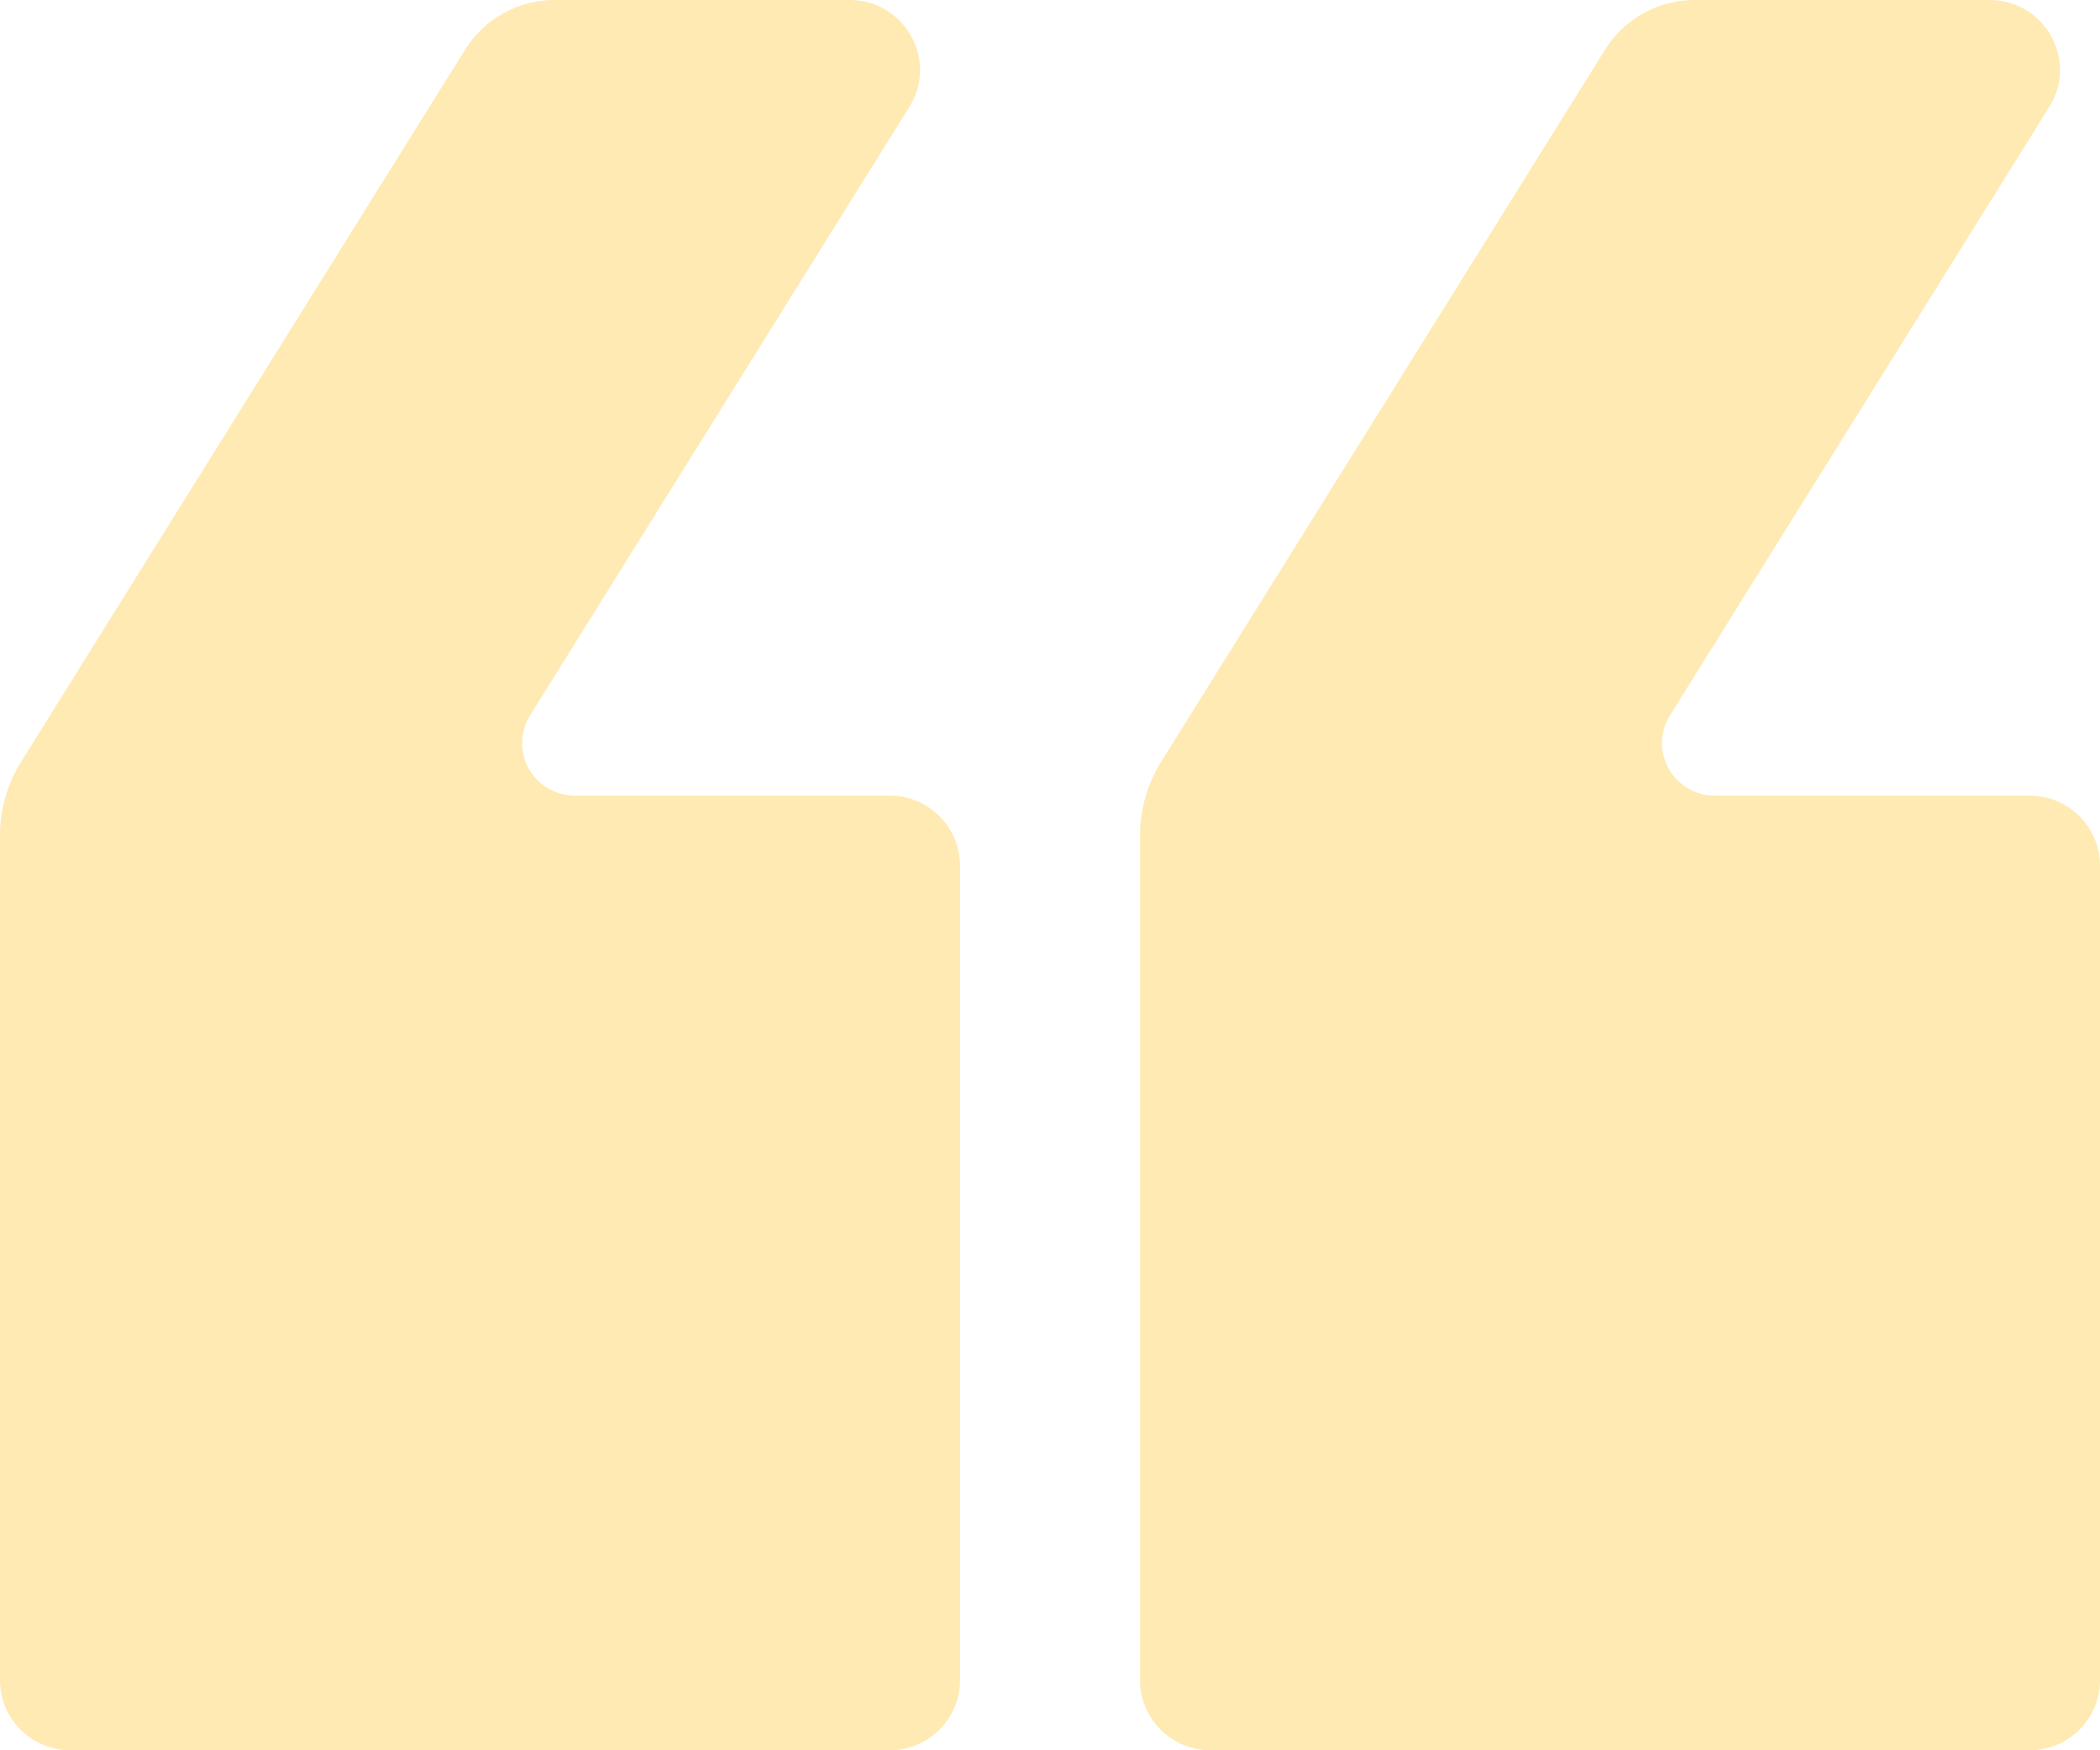 <svg xmlns="http://www.w3.org/2000/svg" width="48" height="40" viewBox="0 0 48 40"><g><g opacity="0.3"><path fill="#feba00" d="M20.334 18.182c.89 0 1.609.717 1.609 1.6V38.4c0 .883-.72 1.6-1.61 1.6H1.61C.721 40 0 39.283 0 38.4V19.094c0-.596.167-1.18.483-1.686L10.63 1.136A2.417 2.417 0 0 1 12.68 0h6.738c1.262 0 2.032 1.378 1.368 2.443l-8.67 13.906a1.2 1.2 0 0 0 1.023 1.833h7.195m26.057 0c.888 0 1.609.717 1.609 1.6V38.4c0 .883-.72 1.6-1.61 1.6H27.667c-.888 0-1.609-.717-1.609-1.6V19.094c0-.596.167-1.18.483-1.686L36.687 1.136A2.417 2.417 0 0 1 38.737 0h6.738c1.26 0 2.031 1.378 1.366 2.443l-8.67 13.906c-.498.8.08 1.833 1.026 1.833h7.194"/></g></g></svg>